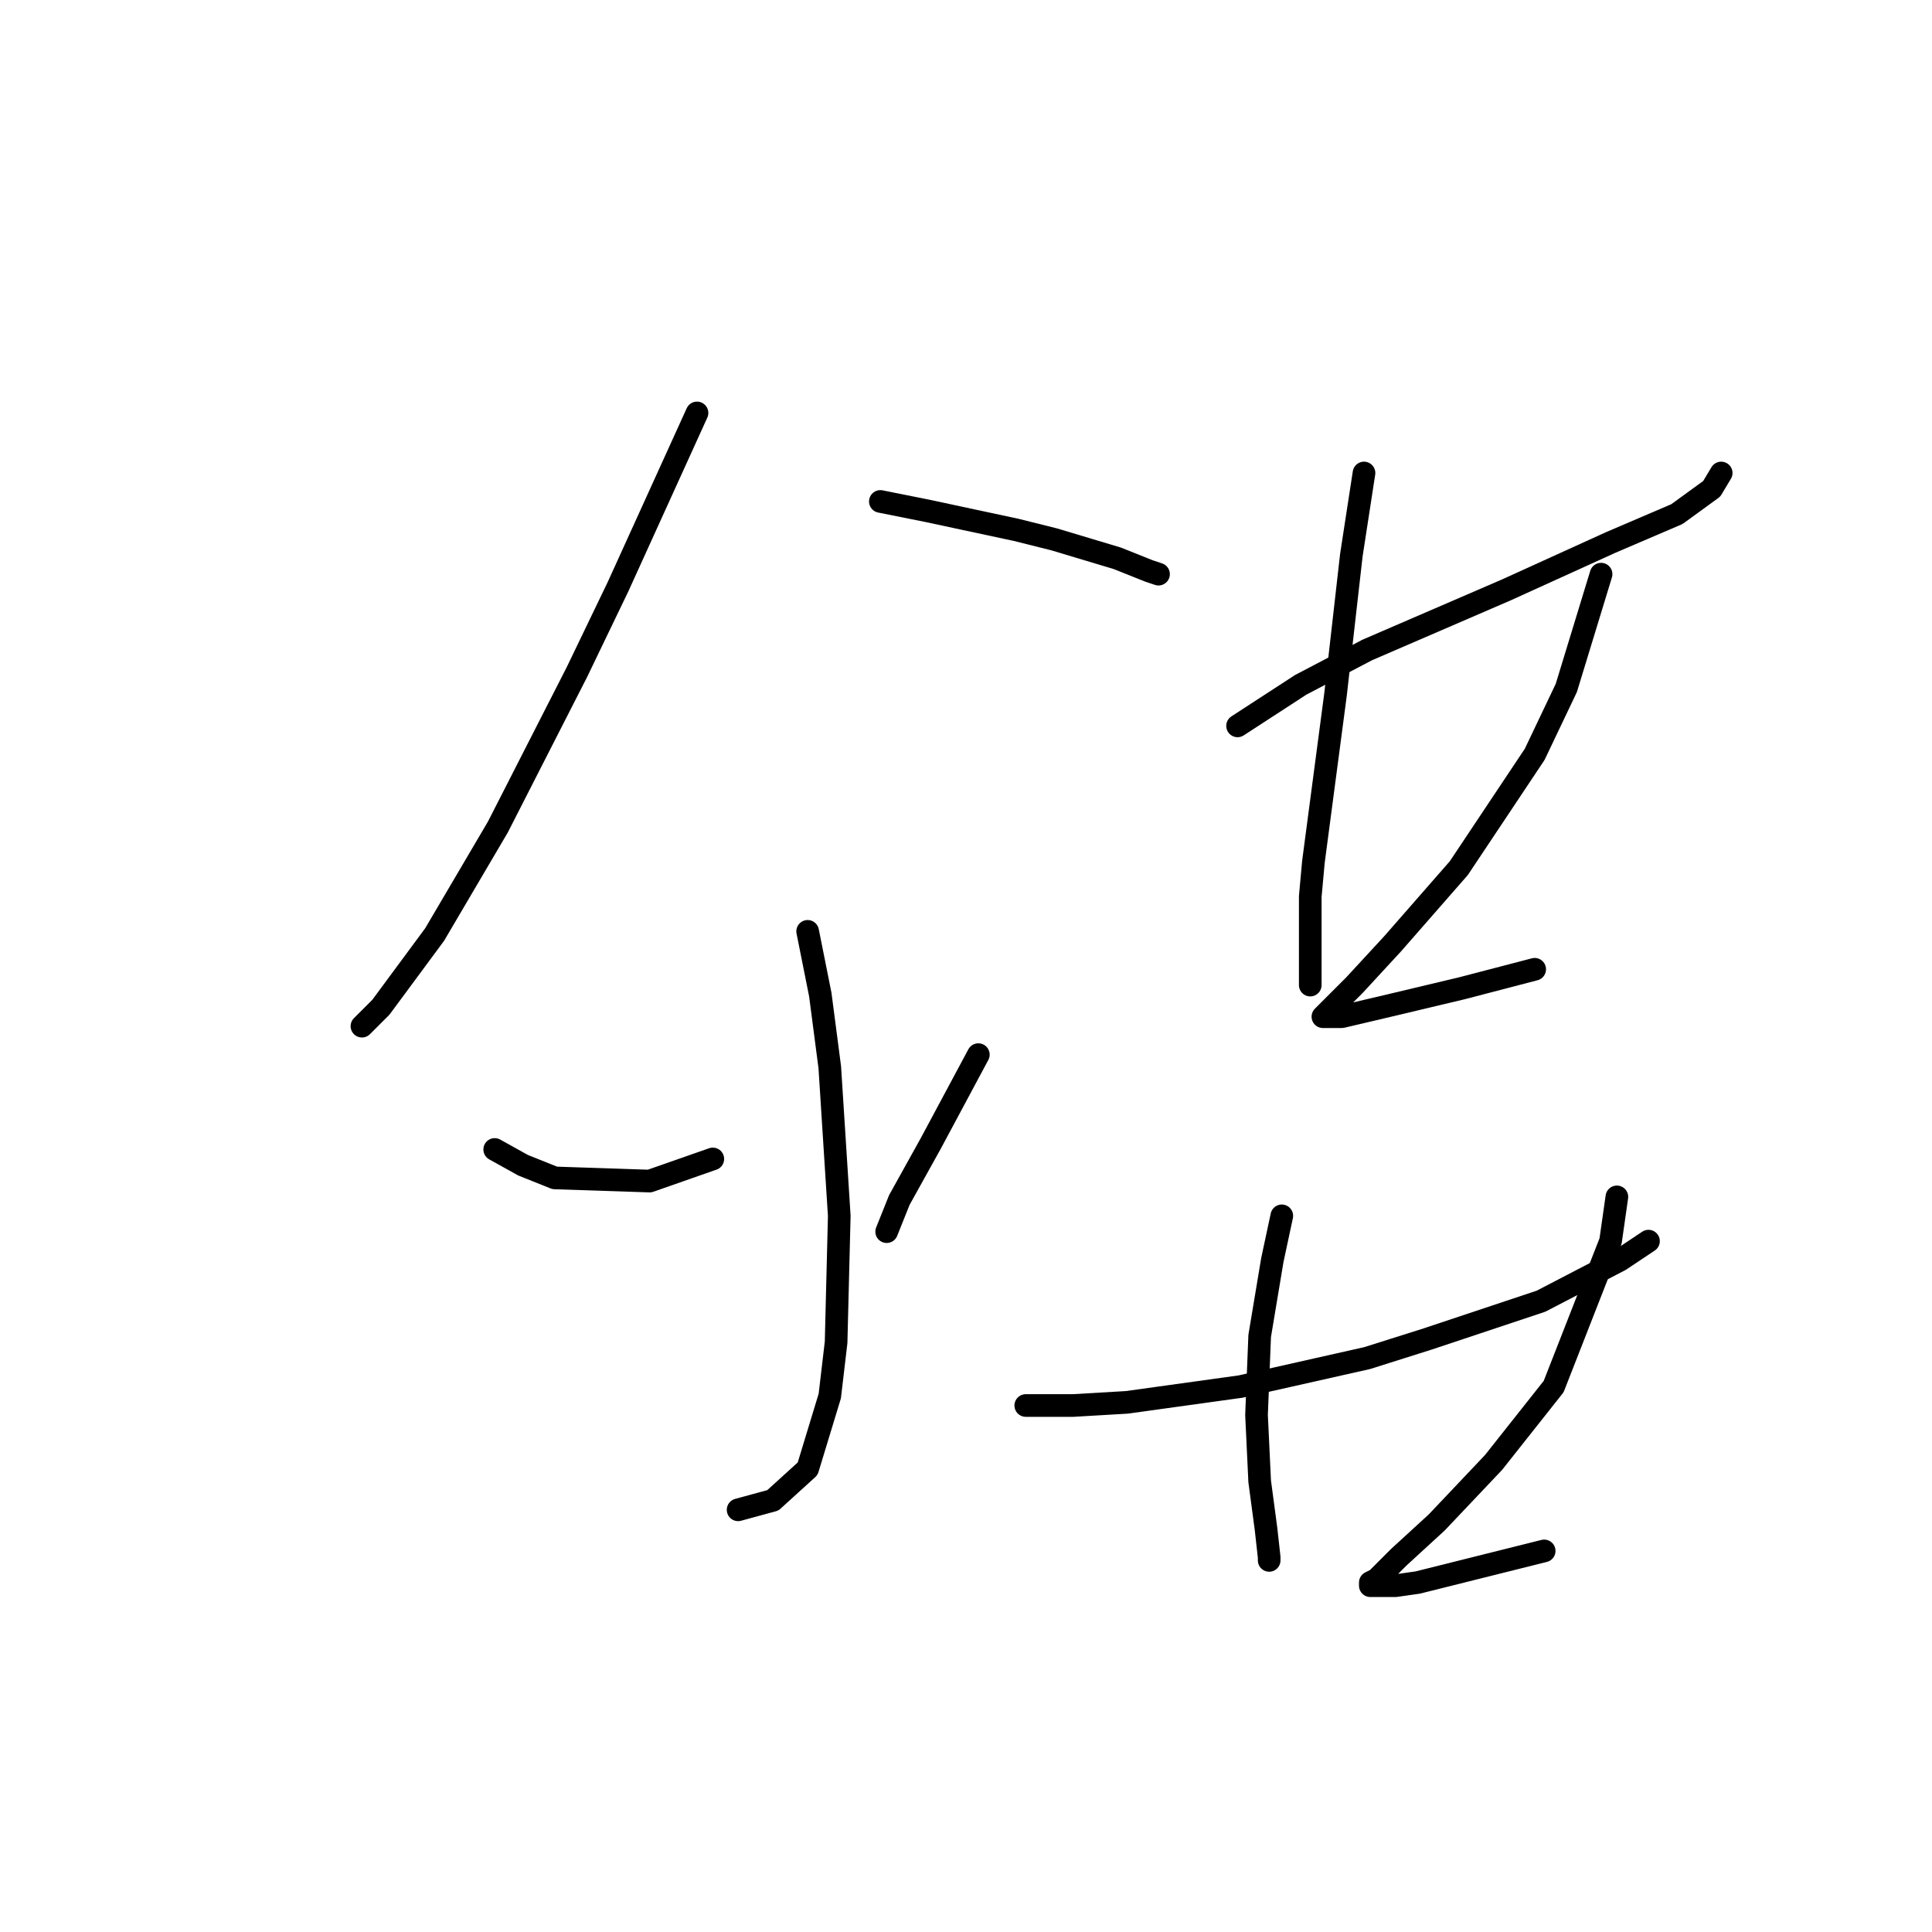 <?xml version="1.0" standalone="no"?>
    <svg width="256" height="256" xmlns="http://www.w3.org/2000/svg" version="1.1">
    <polyline stroke="black" stroke-width="3" stroke-linecap="round" fill="transparent" stroke-linejoin="round" points="92.358 54.716 81.887 77.753 76.442 89.062 65.97 109.586 57.593 123.827 50.472 133.461 47.959 135.974 47.959 135.974 " />
        <polyline stroke="black" stroke-width="3" stroke-linecap="round" fill="transparent" stroke-linejoin="round" points="116.652 66.444 122.935 67.701 134.663 70.214 139.689 71.47 148.066 73.984 152.255 75.659 153.511 76.078 153.511 76.078 " />
        <polyline stroke="black" stroke-width="3" stroke-linecap="round" fill="transparent" stroke-linejoin="round" points="107.018 123.409 108.693 131.786 109.95 141.419 111.207 161.106 110.788 177.86 109.95 184.98 107.018 194.614 102.411 198.803 97.803 200.059 97.803 200.059 " />
        <polyline stroke="black" stroke-width="3" stroke-linecap="round" fill="transparent" stroke-linejoin="round" points="65.551 152.31 69.321 154.404 73.51 156.079 86.075 156.498 94.452 153.566 94.452 153.566 " />
        <polyline stroke="black" stroke-width="3" stroke-linecap="round" fill="transparent" stroke-linejoin="round" points="129.636 139.744 123.353 151.472 119.165 159.011 117.489 163.2 117.489 163.2 " />
        <polyline stroke="black" stroke-width="3" stroke-linecap="round" fill="transparent" stroke-linejoin="round" points="163.983 96.183 172.36 90.738 181.156 86.13 199.585 78.172 213.408 71.889 222.204 68.12 226.811 64.769 228.068 62.674 228.068 62.674 " />
        <polyline stroke="black" stroke-width="3" stroke-linecap="round" fill="transparent" stroke-linejoin="round" points="180.737 62.674 179.061 73.565 176.967 91.994 174.035 114.194 173.616 118.801 173.616 128.016 173.616 130.529 173.616 130.11 173.616 130.11 " />
        <polyline stroke="black" stroke-width="3" stroke-linecap="round" fill="transparent" stroke-linejoin="round" points="212.151 76.078 207.544 91.157 203.355 99.953 193.302 115.031 184.506 125.084 179.48 130.529 176.548 133.461 175.292 134.718 176.129 134.718 177.805 134.718 184.925 133.042 193.721 130.948 203.355 128.435 203.355 128.435 " />
        <polyline stroke="black" stroke-width="3" stroke-linecap="round" fill="transparent" stroke-linejoin="round" points="135.919 186.237 142.202 186.237 149.323 185.818 164.401 183.724 181.156 179.954 189.114 177.441 204.193 172.415 214.664 166.97 218.434 164.456 218.434 164.456 " />
        <polyline stroke="black" stroke-width="3" stroke-linecap="round" fill="transparent" stroke-linejoin="round" points="169.846 161.106 168.59 166.97 167.752 171.996 166.914 177.022 166.496 187.494 166.914 196.29 167.752 202.572 168.171 206.342 168.171 206.761 168.171 206.761 " />
        <polyline stroke="black" stroke-width="3" stroke-linecap="round" fill="transparent" stroke-linejoin="round" points="214.245 158.592 213.408 164.456 205.868 183.724 197.91 193.776 190.37 201.735 185.344 206.342 182.412 209.274 181.574 209.693 181.574 210.112 184.925 210.112 187.857 209.693 201.261 206.342 204.612 205.504 204.612 205.504 " />
        </svg>
